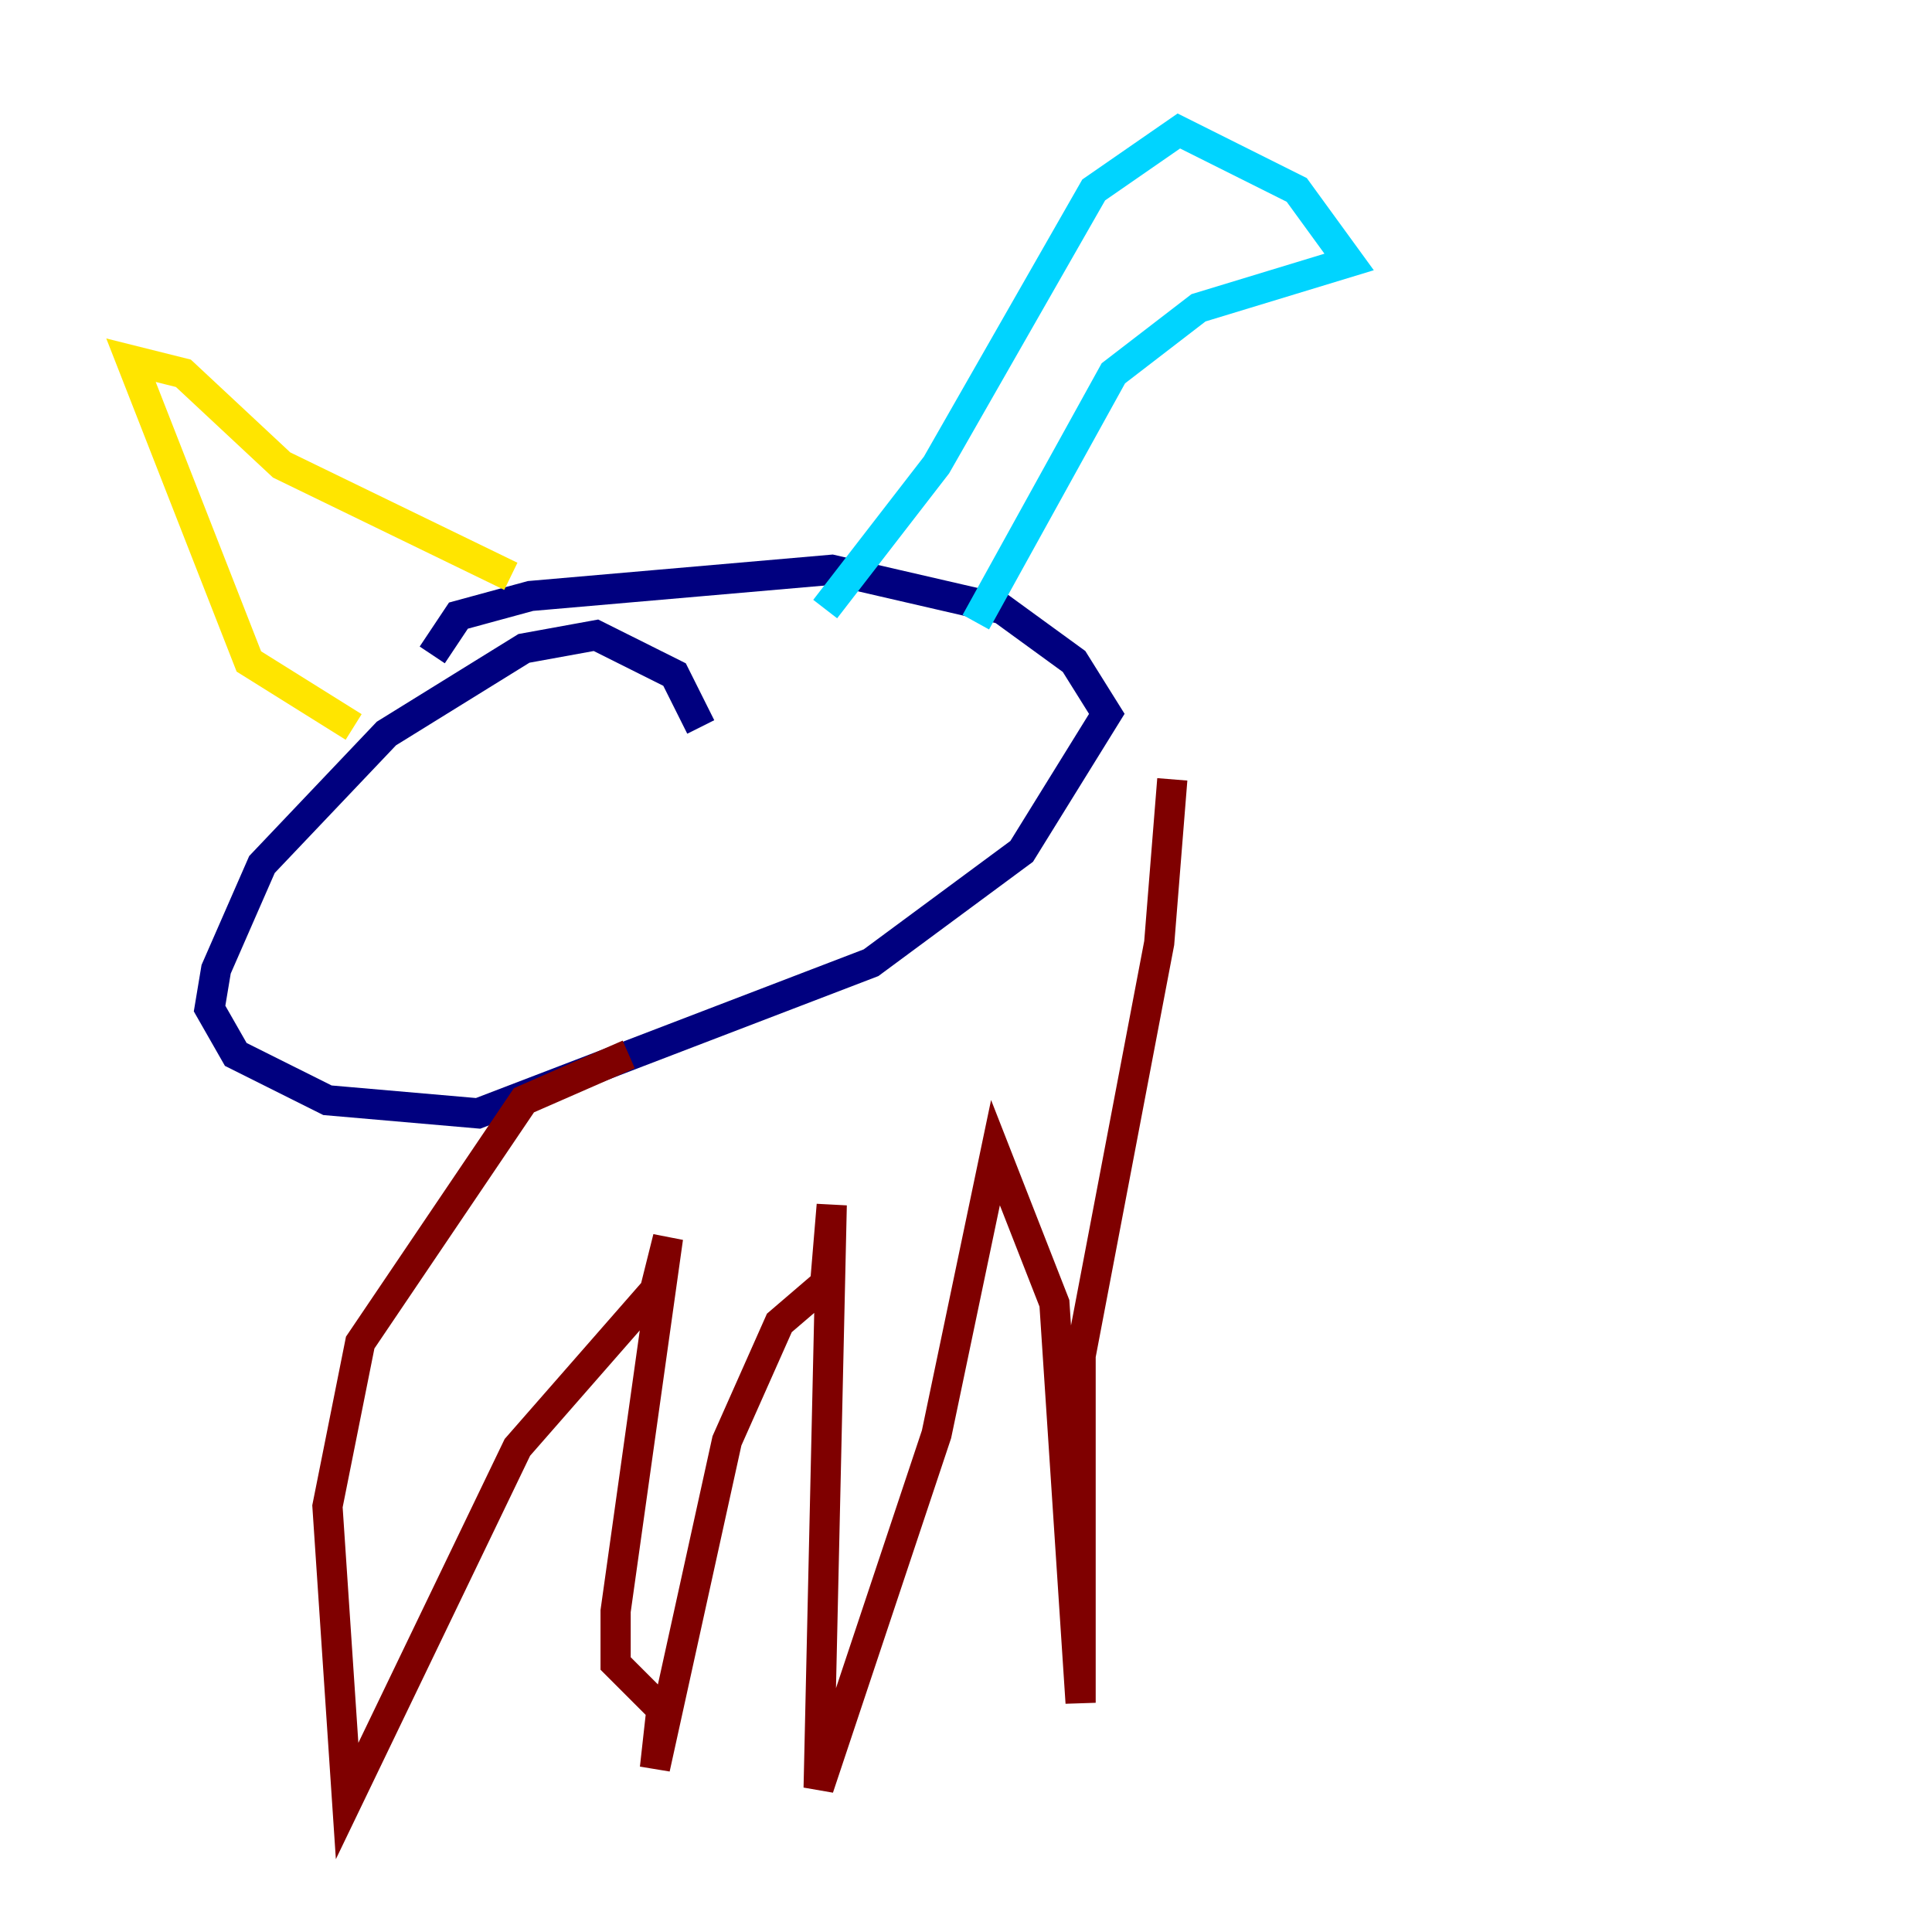 <?xml version="1.0" encoding="utf-8" ?>
<svg baseProfile="tiny" height="128" version="1.2" viewBox="0,0,128,128" width="128" xmlns="http://www.w3.org/2000/svg" xmlns:ev="http://www.w3.org/2001/xml-events" xmlns:xlink="http://www.w3.org/1999/xlink"><defs /><polyline fill="none" points="46.427,48.163 44.691,44.691 39.485,42.088 34.712,42.956 25.6,48.597 17.356,57.275 14.319,64.217 13.885,66.82 15.62,69.858 21.695,72.895 31.675,73.763 57.709,63.783 67.688,56.407 73.329,47.295 71.159,43.824 66.386,40.352 55.105,37.749 35.146,39.485 30.373,40.786 28.637,43.39" stroke="#00007f" stroke-width="2" /><polyline fill="none" points="54.671,40.352 62.047,30.807 72.461,12.583 78.102,8.678 85.912,12.583 89.383,17.356 79.403,20.393 73.763,24.732 64.651,41.22" stroke="#00d4ff" stroke-width="2" /><polyline fill="none" points="33.844,38.183 18.658,30.807 12.149,24.732 8.678,23.864 16.488,43.824 23.43,48.163" stroke="#ffe500" stroke-width="2" /><polyline fill="none" points="41.654,69.858 34.712,72.895 23.864,88.949 21.695,99.797 22.997,119.322 34.278,95.891 43.39,85.478 44.258,82.007 40.786,106.739 40.786,110.21 43.824,113.248 43.39,117.153 48.163,95.458 51.634,87.647 54.671,85.044 55.105,79.837 54.237,118.454 62.047,95.024 65.953,76.366 69.858,86.346 71.593,112.814 71.593,89.817 76.8,62.481 77.668,51.634" stroke="#7f0000" stroke-width="2" /></svg>